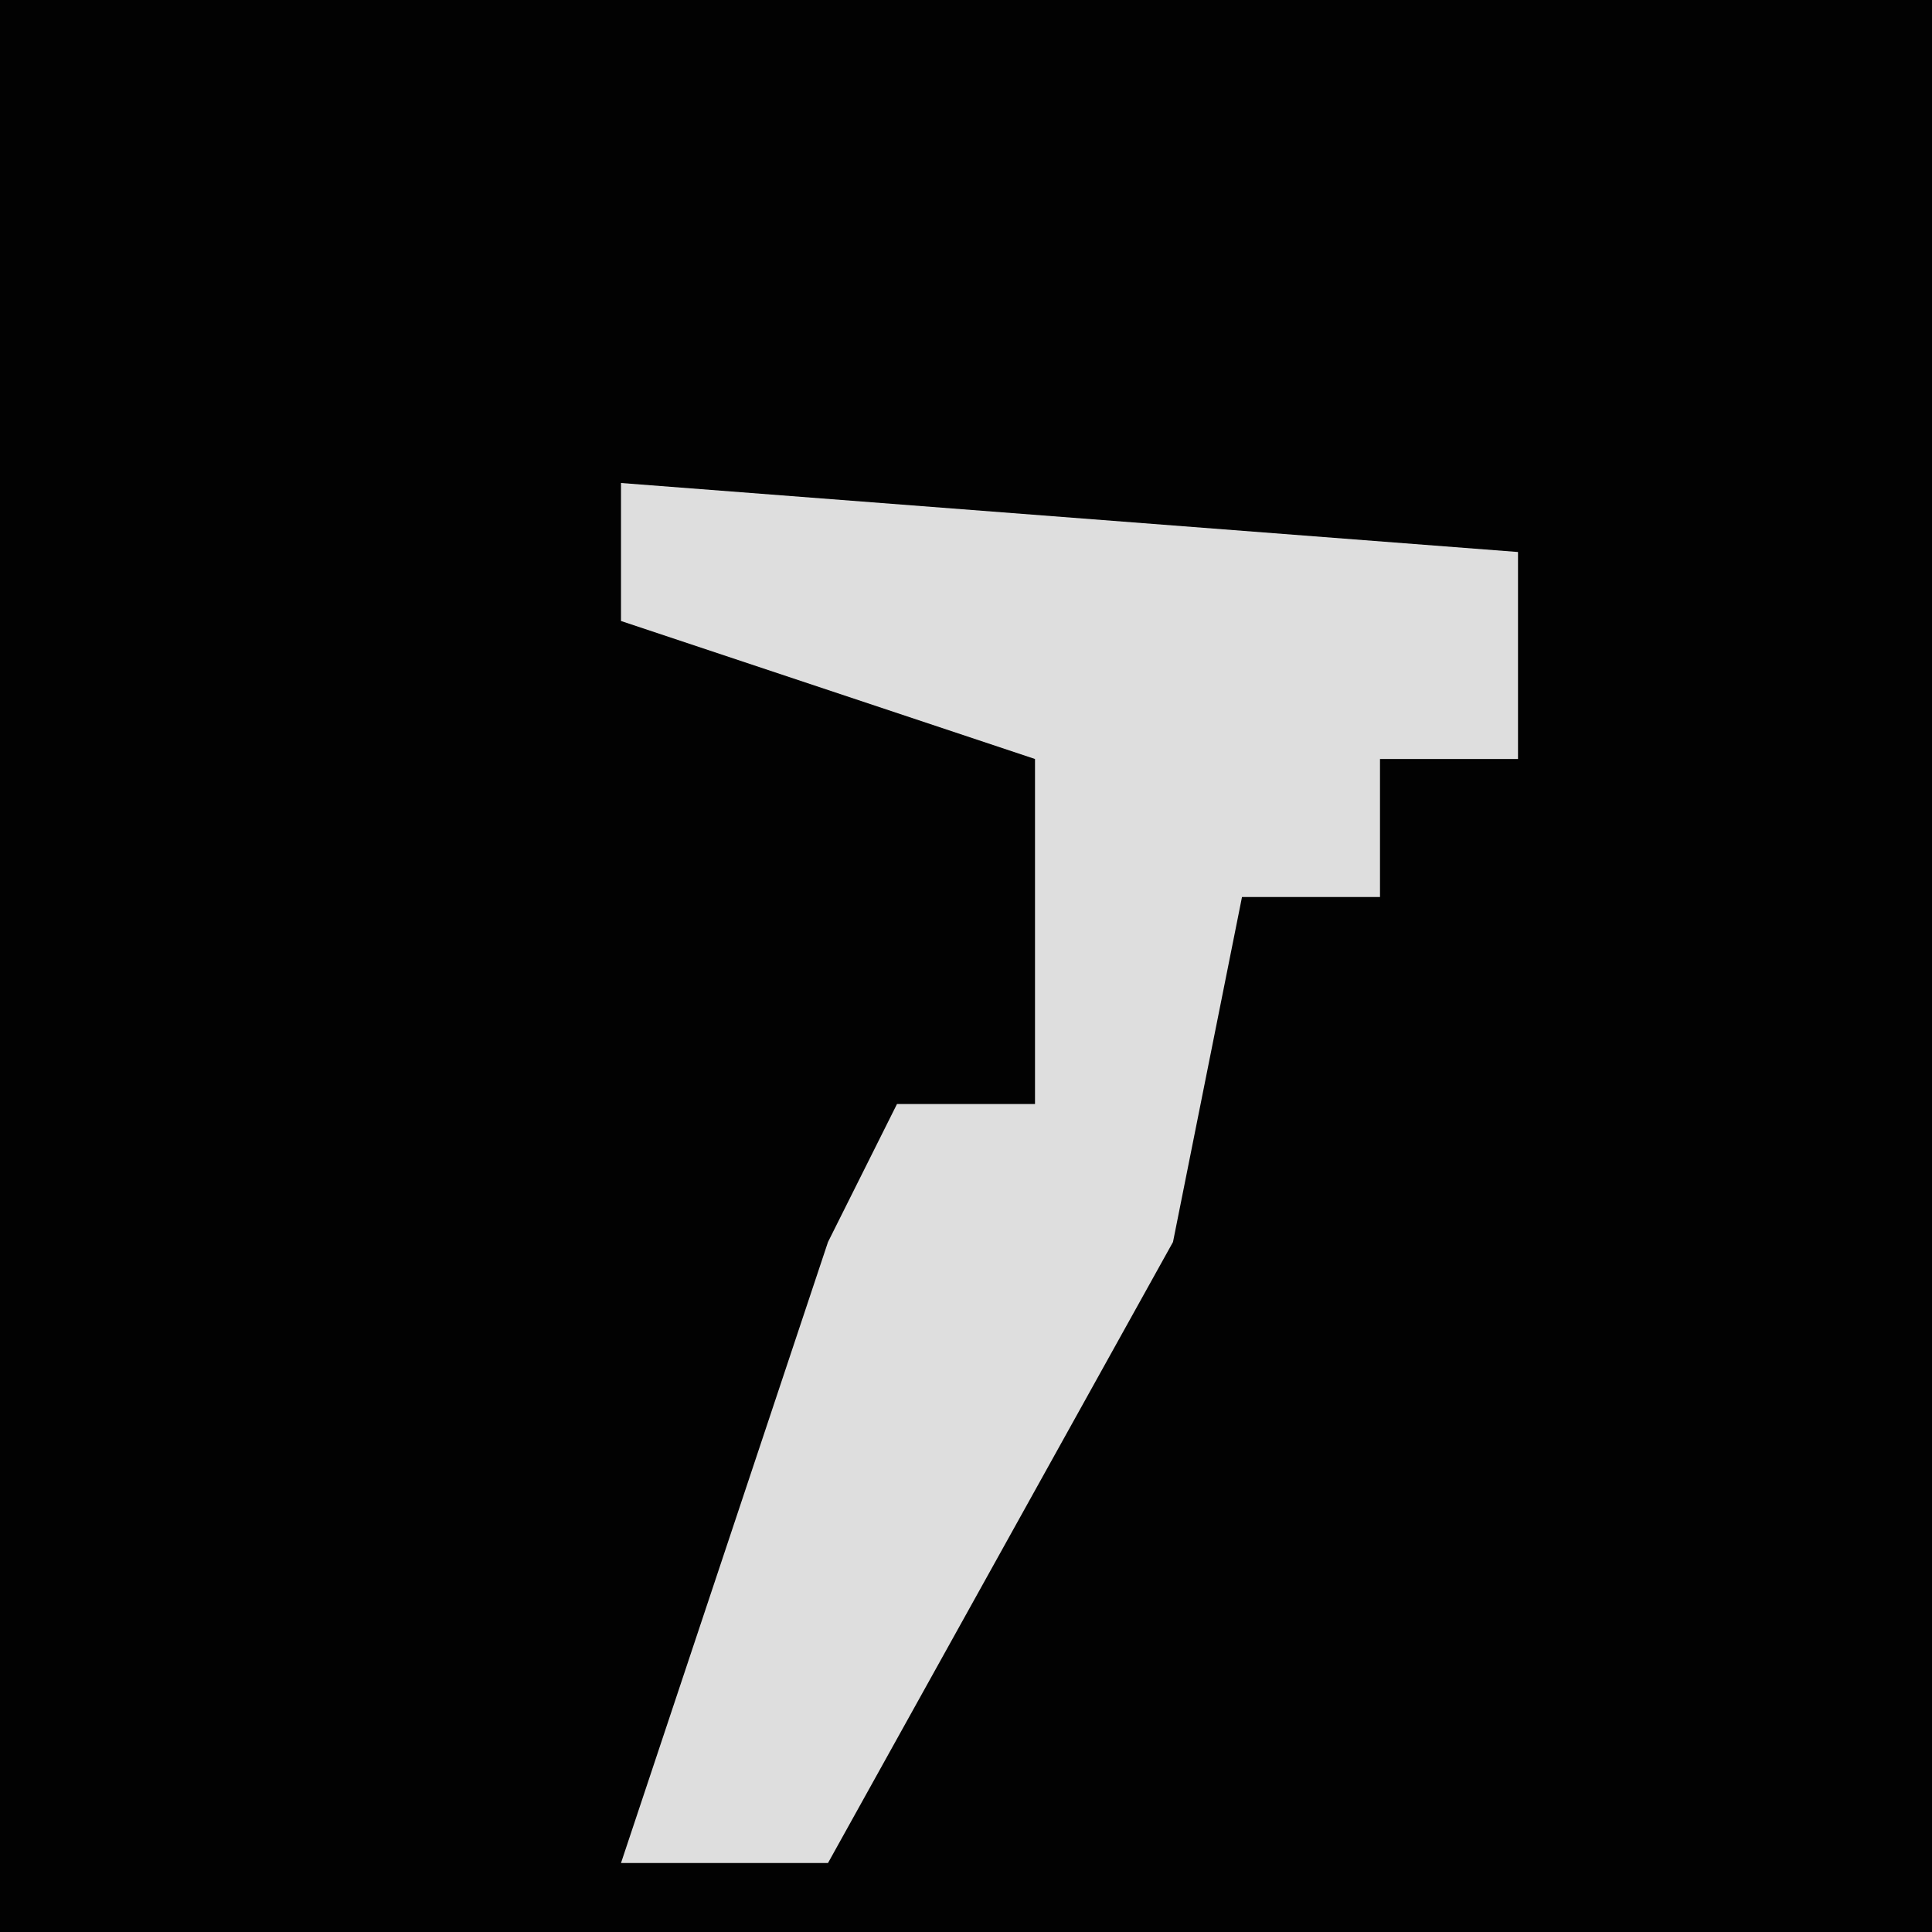<?xml version="1.0" encoding="UTF-8"?>
<svg version="1.1" xmlns="http://www.w3.org/2000/svg" width="28" height="28">
<path d="M0,0 L28,0 L28,28 L0,28 Z " fill="#020202" transform="translate(0,0)"/>
<path d="M0,0 L13,1 L13,4 L11,4 L11,6 L9,6 L8,11 L3,20 L0,20 L3,11 L4,9 L6,9 L6,4 L0,2 Z " fill="#DEDEDE" transform="translate(9,7)"/>
</svg>
